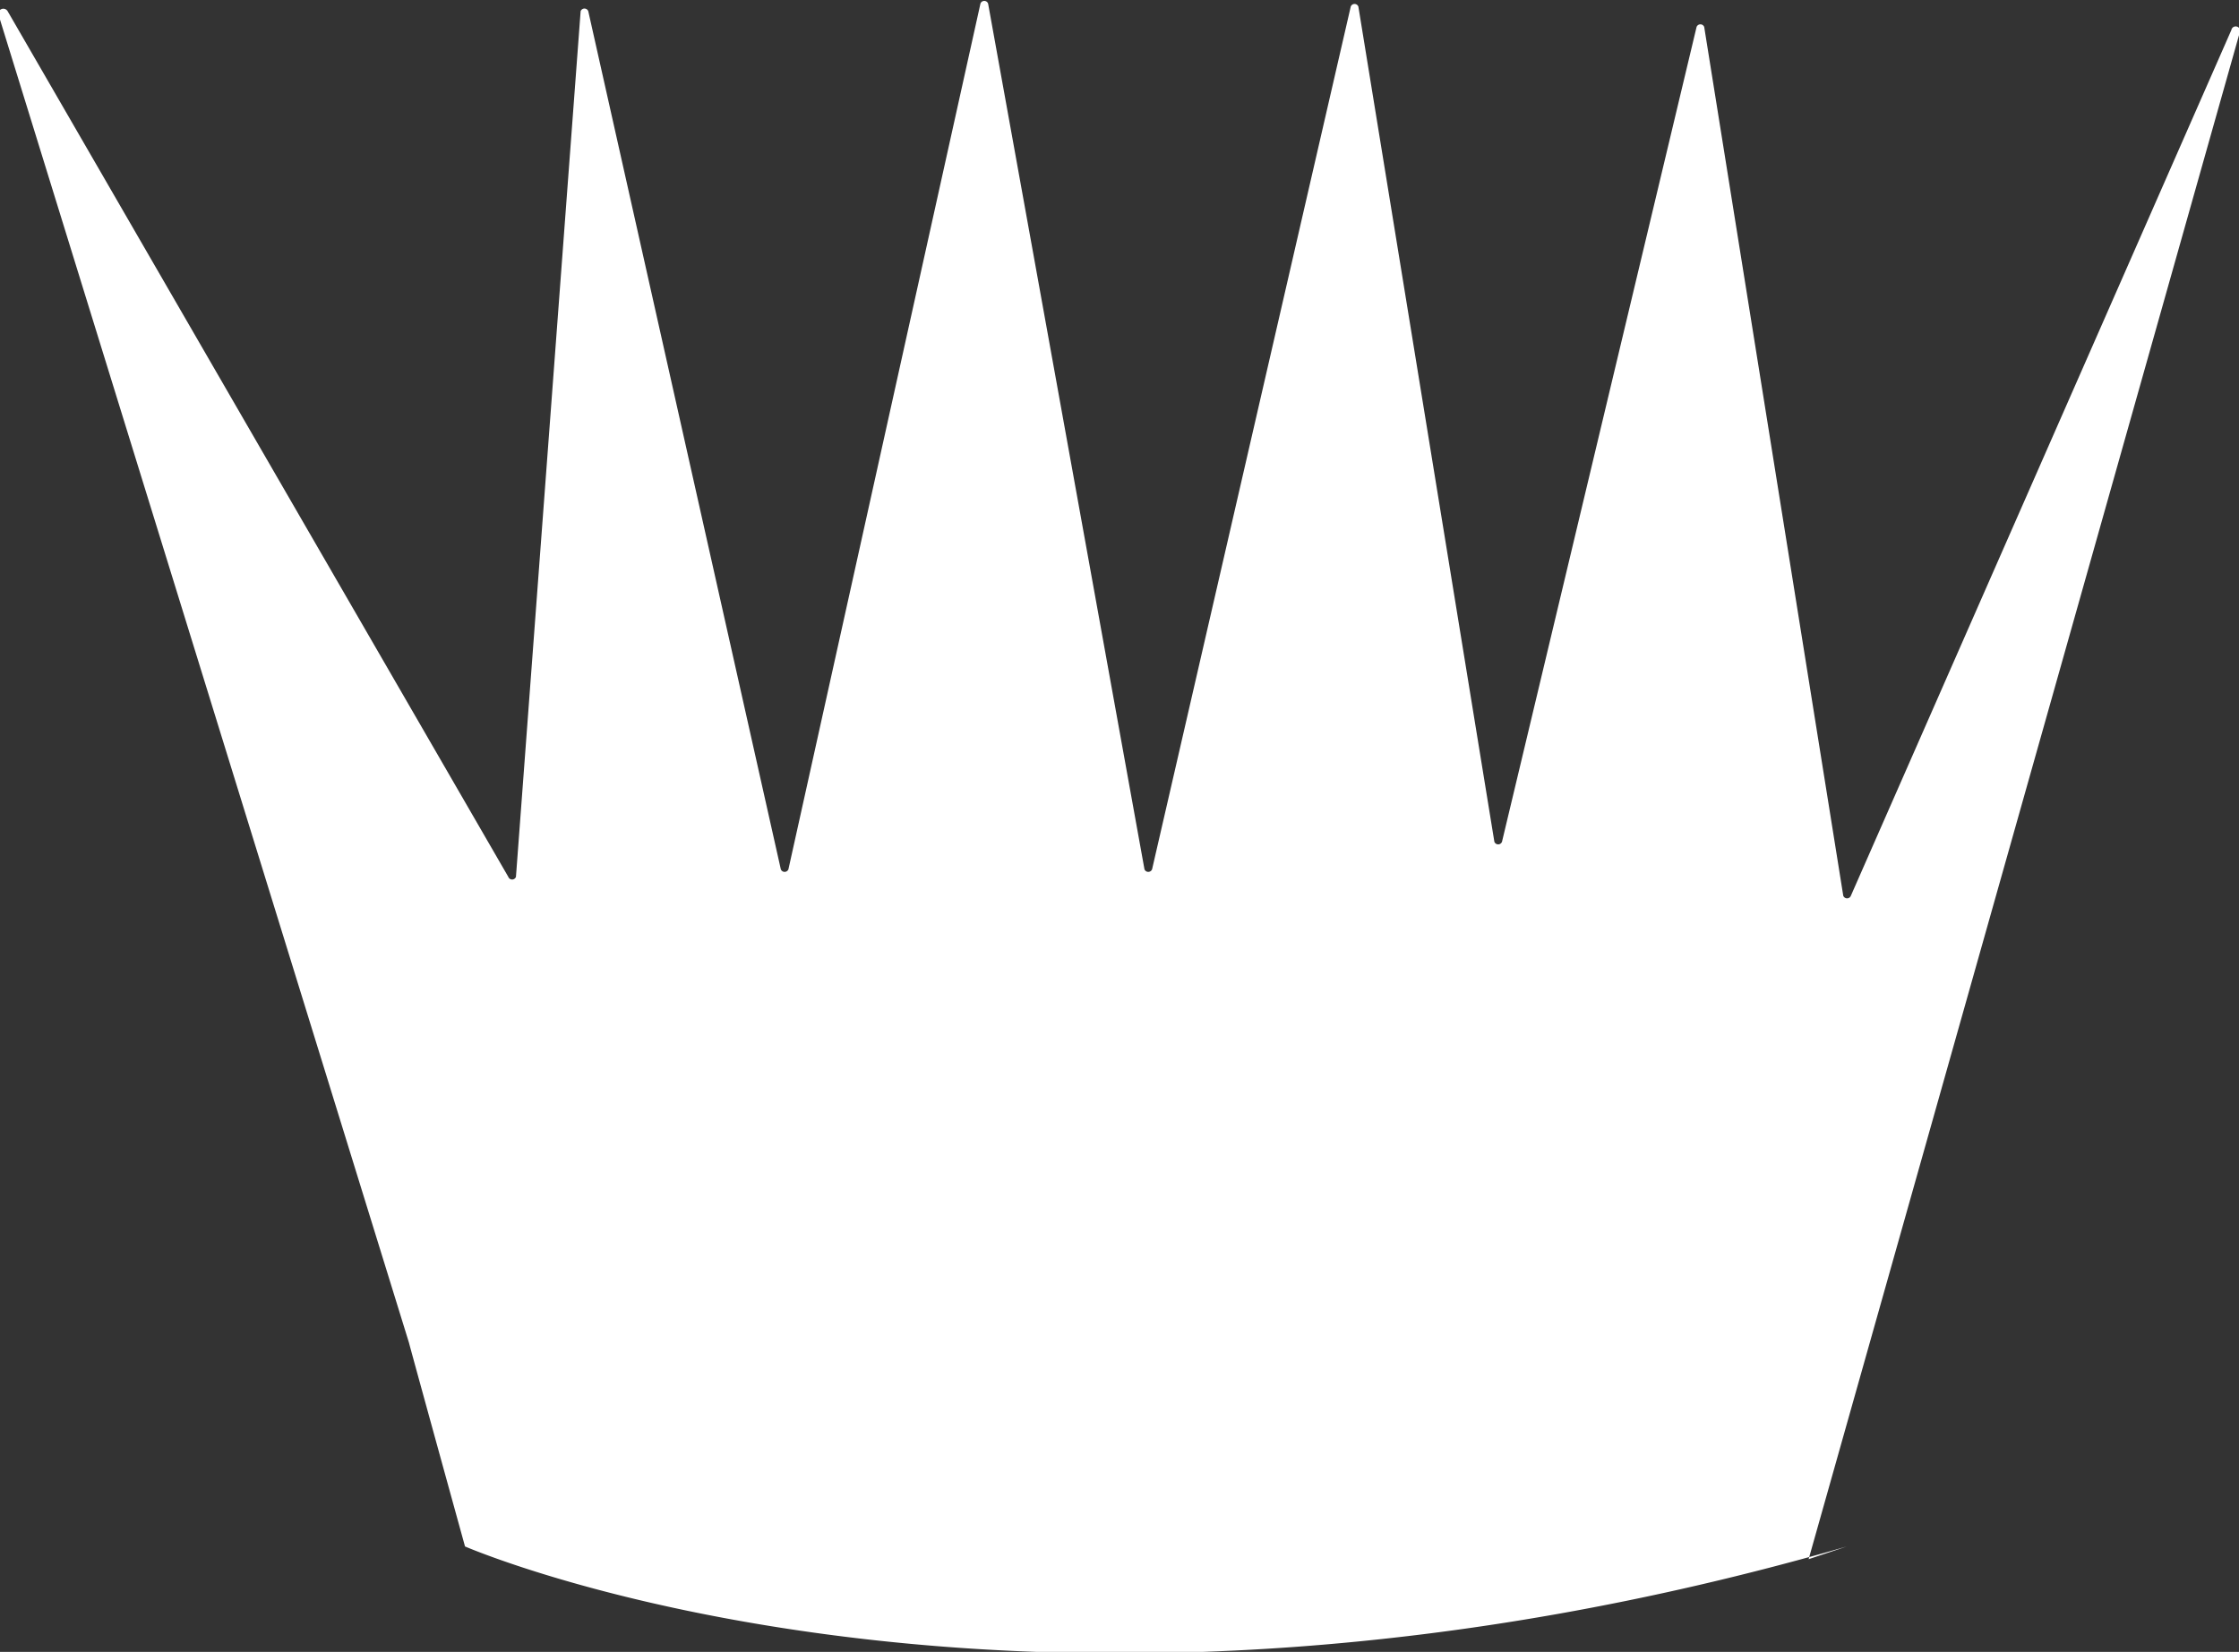 <svg id="Layer_1" data-name="Layer 1" xmlns="http://www.w3.org/2000/svg" viewBox="0 0 43.96 32.44"><rect x="0" y="0" width="43.96" height="32.44" fill="#333333" stroke="none"/><defs><style>.cls-1{fill:#fff;}</style></defs><path class="cls-1" d="M47,9.4l-8.47,30s.78-.26.75-.25c-15.83,4.58-26.47.28-27.13,0,0,0-1.09-3.95-1.1-4L3,9.1A.08.08,0,0,1,3.17,9L13,26a.08.08,0,0,0,.15,0L14.42,9a.08.08,0,0,1,.15,0l3.78,16.85a.08.08,0,0,0,.15,0l3.77-17a.08.08,0,0,1,.15,0l3.07,17a.08.08,0,0,0,.15,0l3.9-16.94a.08.08,0,0,1,.15,0l2.67,16.4a.08.08,0,0,0,.15,0L36.33,9.31a.08.08,0,0,1,.15,0l2.73,17.06a.08.08,0,0,0,.15,0l7.47-17A.07.07,0,0,1,47,9.4Z" transform="translate(-3.02 -8.78)"/></svg>